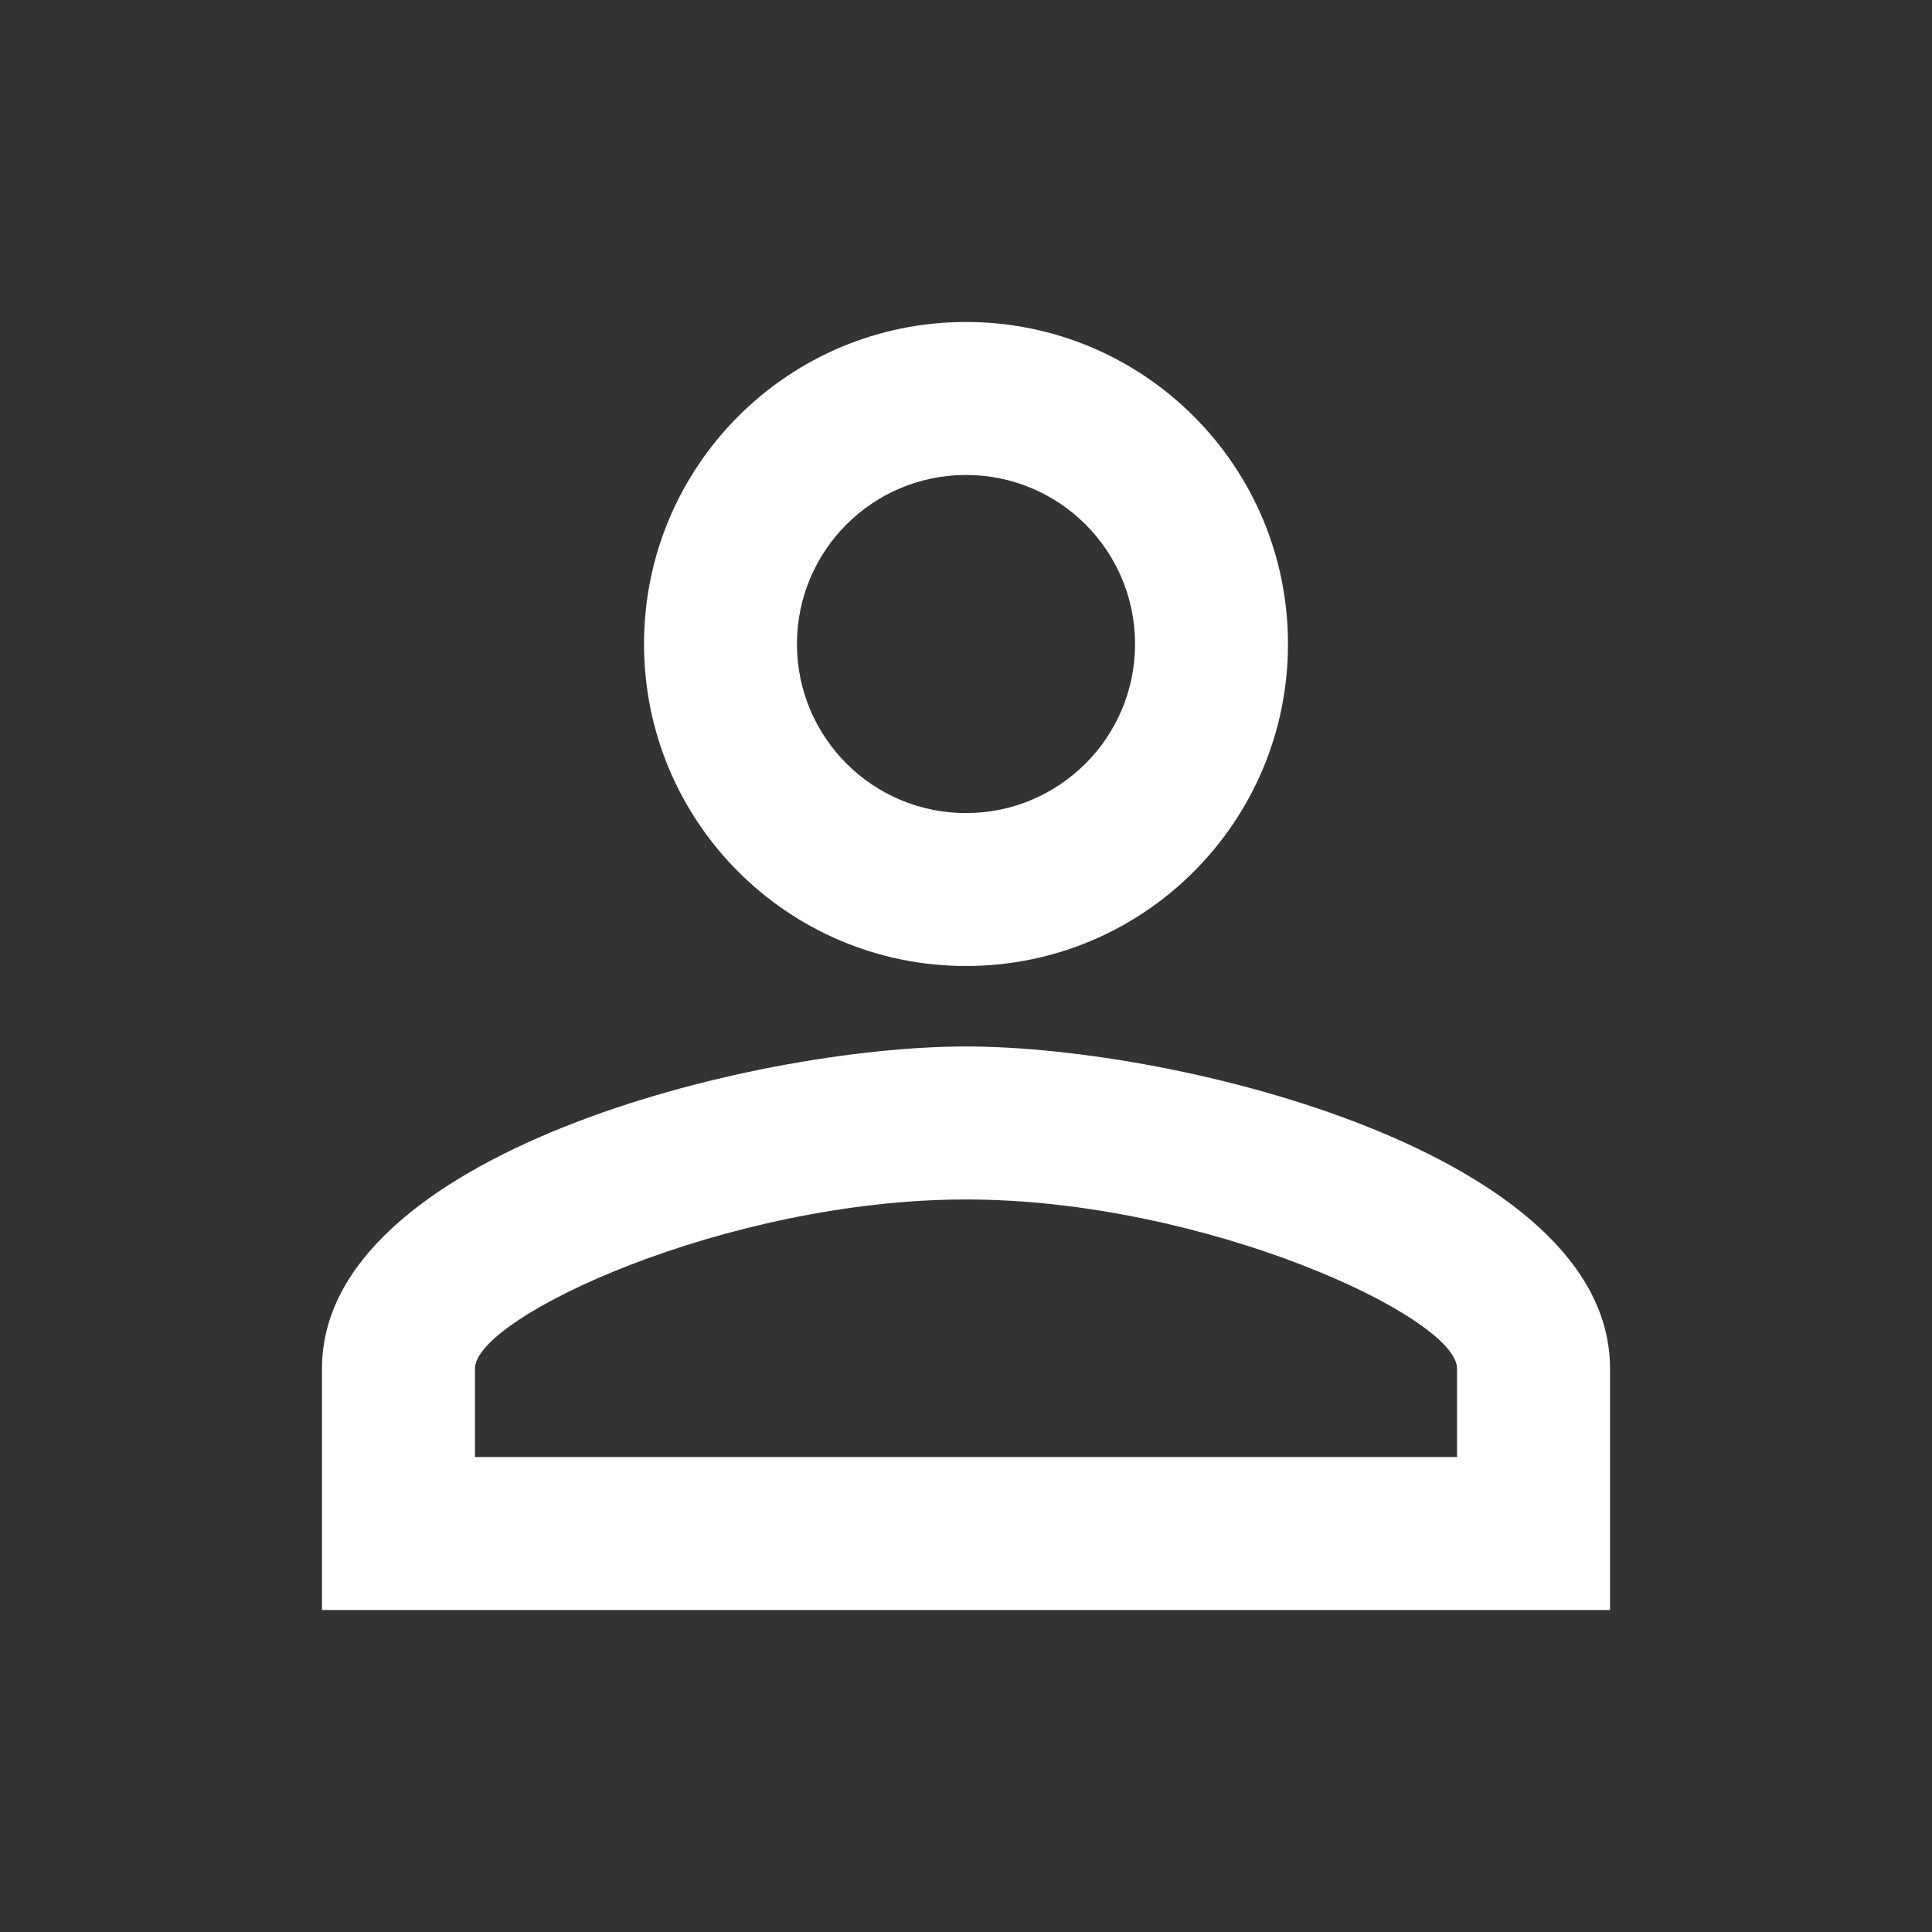 <svg width="32" height="32" viewBox="0 0 32 32" fill="none" xmlns="http://www.w3.org/2000/svg">
<rect x="0" y="0" width="32" height="32" fill="#333333" stroke="none"/>
<path d="M16 7.867C17.547 7.867 18.8 9.12 18.8 10.667C18.8 12.213 17.547 13.467 16 13.467C14.453 13.467 13.2 12.213 13.2 10.667C13.2 9.12 14.453 7.867 16 7.867ZM16 19.867C19.96 19.867 24.133 21.813 24.133 22.667V24.133H7.867V22.667C7.867 21.813 12.04 19.867 16 19.867ZM16 5.333C13.053 5.333 10.667 7.72 10.667 10.667C10.667 13.613 13.053 16 16 16C18.947 16 21.333 13.613 21.333 10.667C21.333 7.72 18.947 5.333 16 5.333ZM16 17.333C12.44 17.333 5.333 19.12 5.333 22.667V26.667H26.667V22.667C26.667 19.12 19.56 17.333 16 17.333Z" fill="white"/>
</svg>
